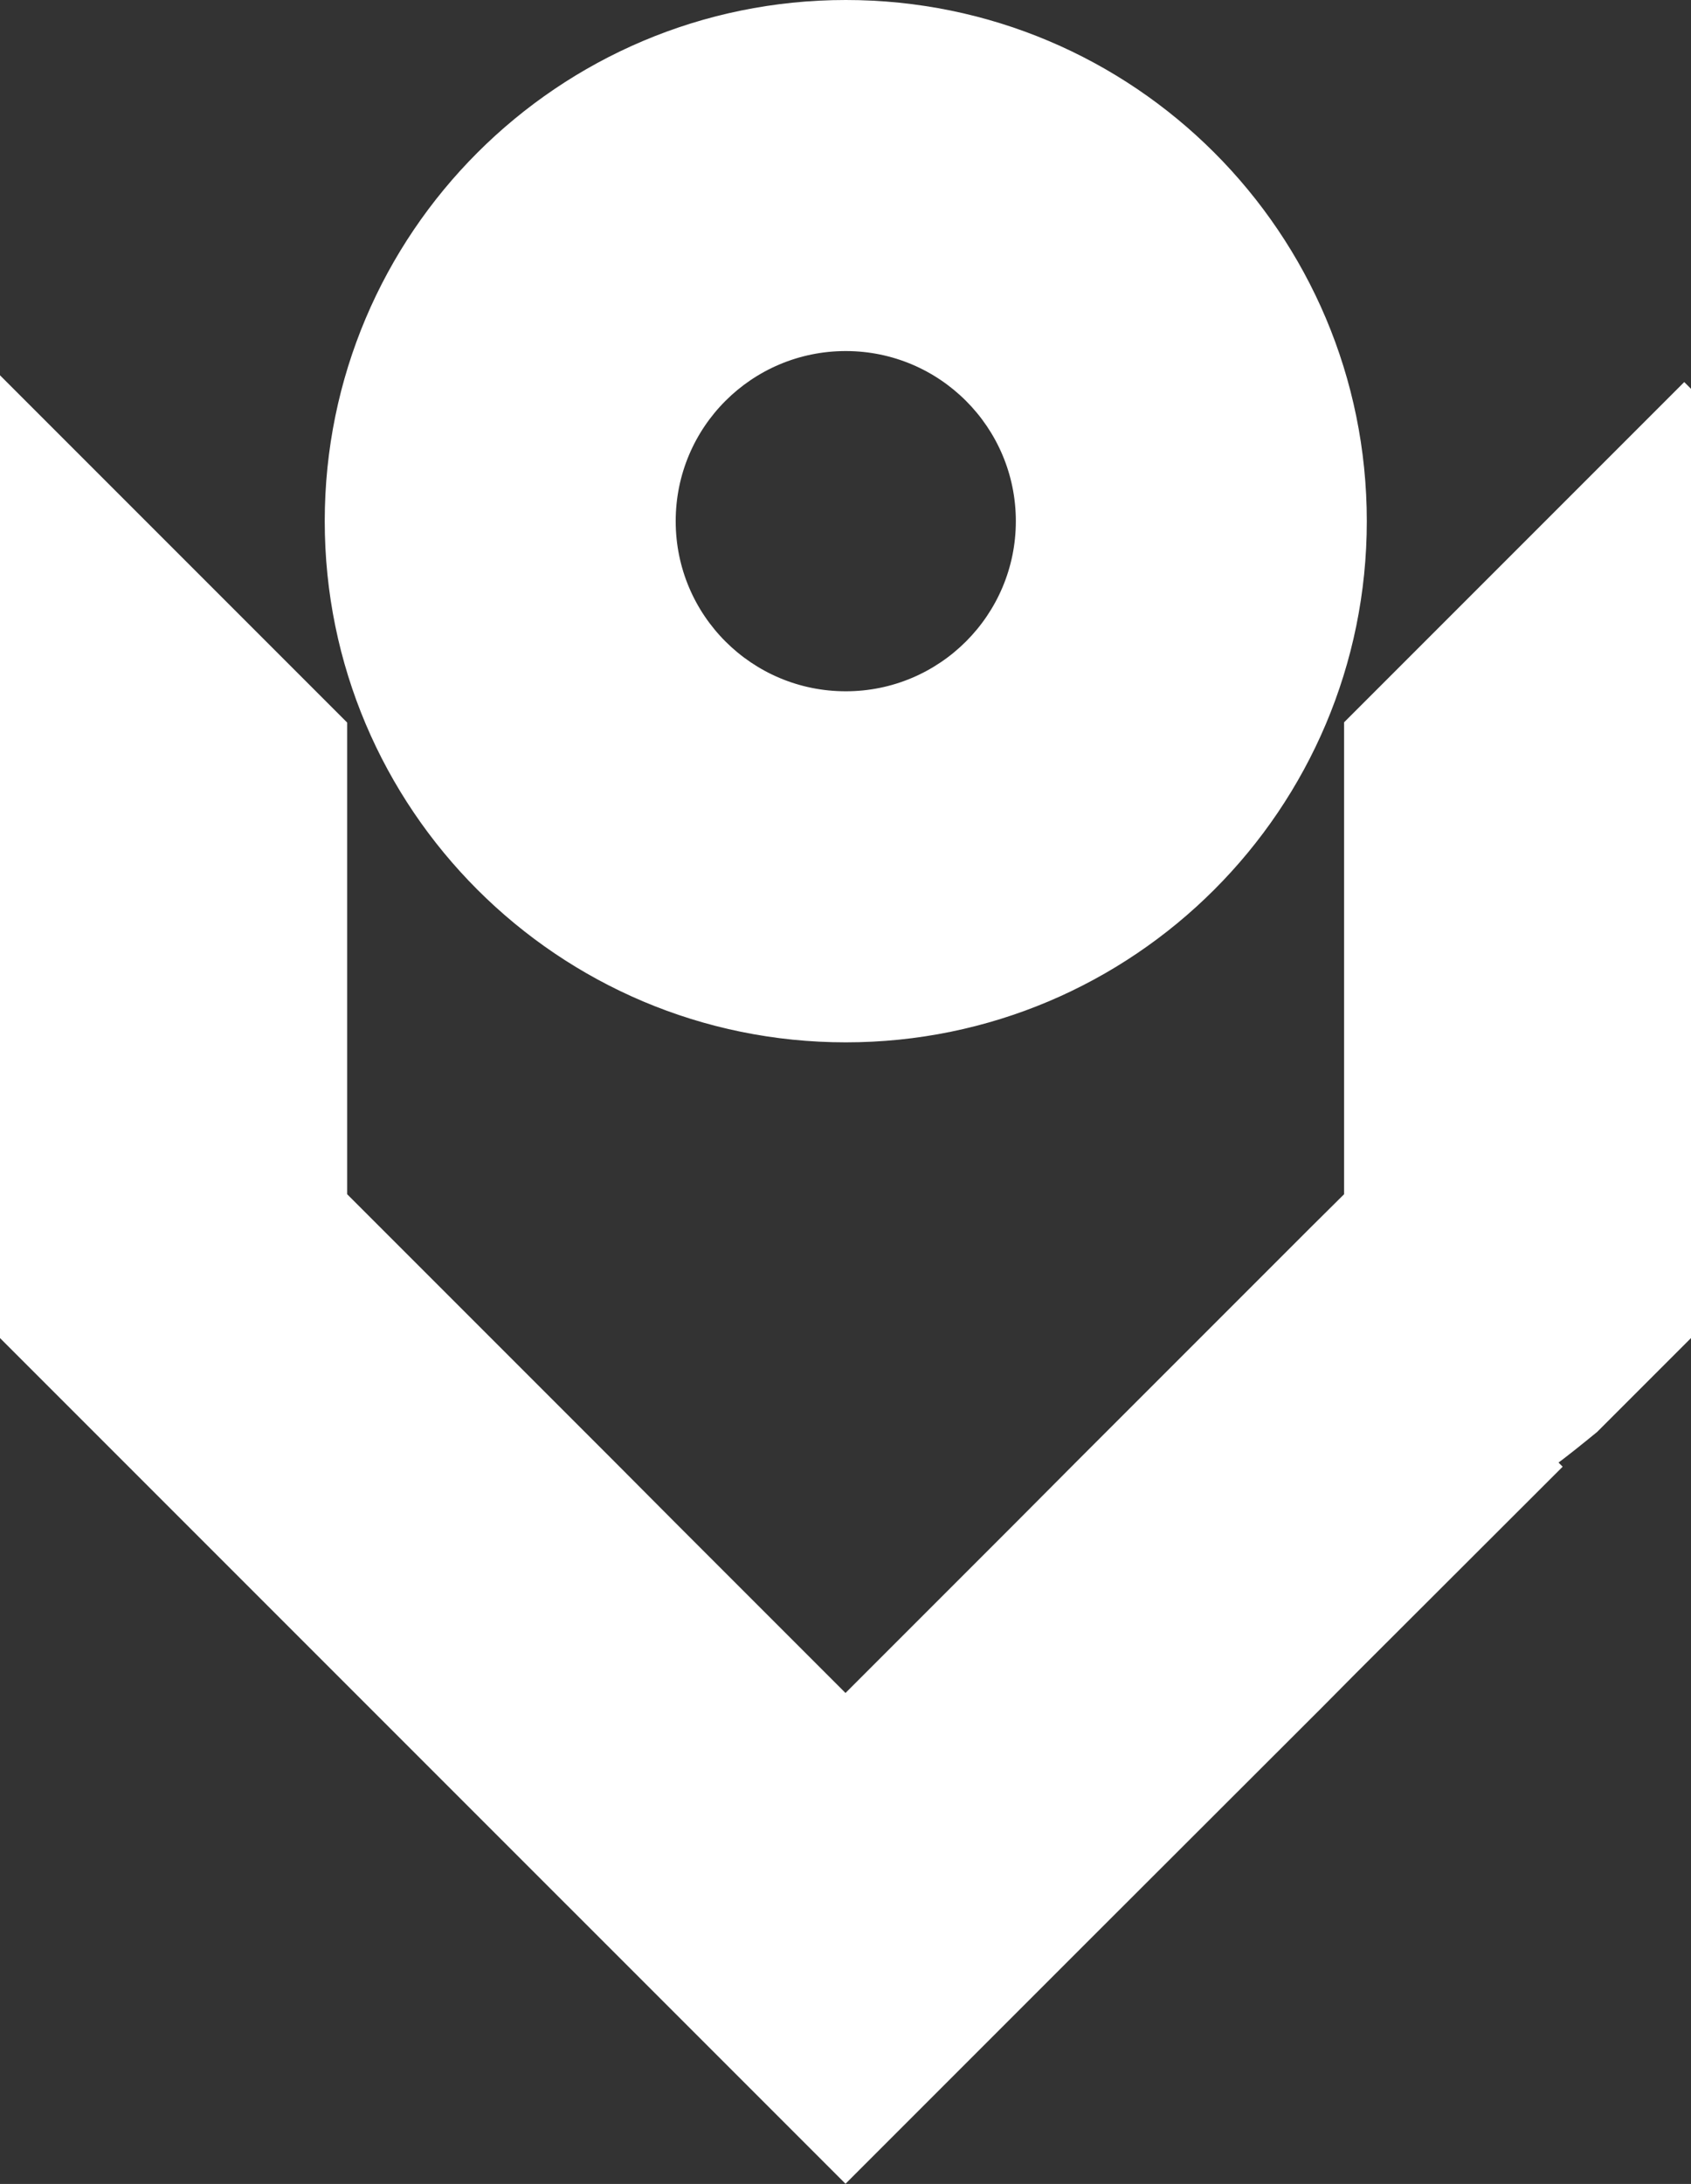 <?xml version="1.0" encoding="UTF-8"?>
<svg id="Layer_2" data-name="Layer 2" xmlns="http://www.w3.org/2000/svg" viewBox="0 0 62.54 80.75">
  <rect x="0" y="0" width="62.54" height="80.75" fill="#333333" stroke="none"/>
  <defs>
    <style>
      .cls-1 {
        fill: #fff;
        stroke: #fff;
        stroke-miterlimit: 10;
        stroke-width: .5px;
      }
    </style>
  </defs>
  <g id="Layer_1-2" data-name="Layer 1">
    <path class="cls-1" d="M62.29,14.48v34.89l-3.39,3.39c-.54.44-1.08.88-1.64,1.29l.18.18-7.48,7.47-1.24,1.25-8.73,8.72-2.37,2.37-6.35,6.35L5.11,54.23v-.02s-.07-.06-.11-.09L.25,49.37V14.48l.32.32,4.28,4.28,7.74,7.74v17.44l9.96,9.96,2.37,2.38,6.35,6.35.15-.15,6.2-6.2,2.37-2.38,8.72-8.72,1.25-1.24v-17.45l11.68-11.68.65-.65h0Z"/>
    <path class="cls-1" d="M31.28.25C20.78.25,12.26,8.77,12.26,19.27s8.52,19.02,19.02,19.02,19.02-8.51,19.02-19.02S41.79.25,31.28.25ZM31.28,25.81c-3.61,0-6.54-2.92-6.54-6.54s2.93-6.54,6.54-6.54,6.54,2.93,6.54,6.54-2.93,6.54-6.54,6.54Z"/>
  </g>
</svg>